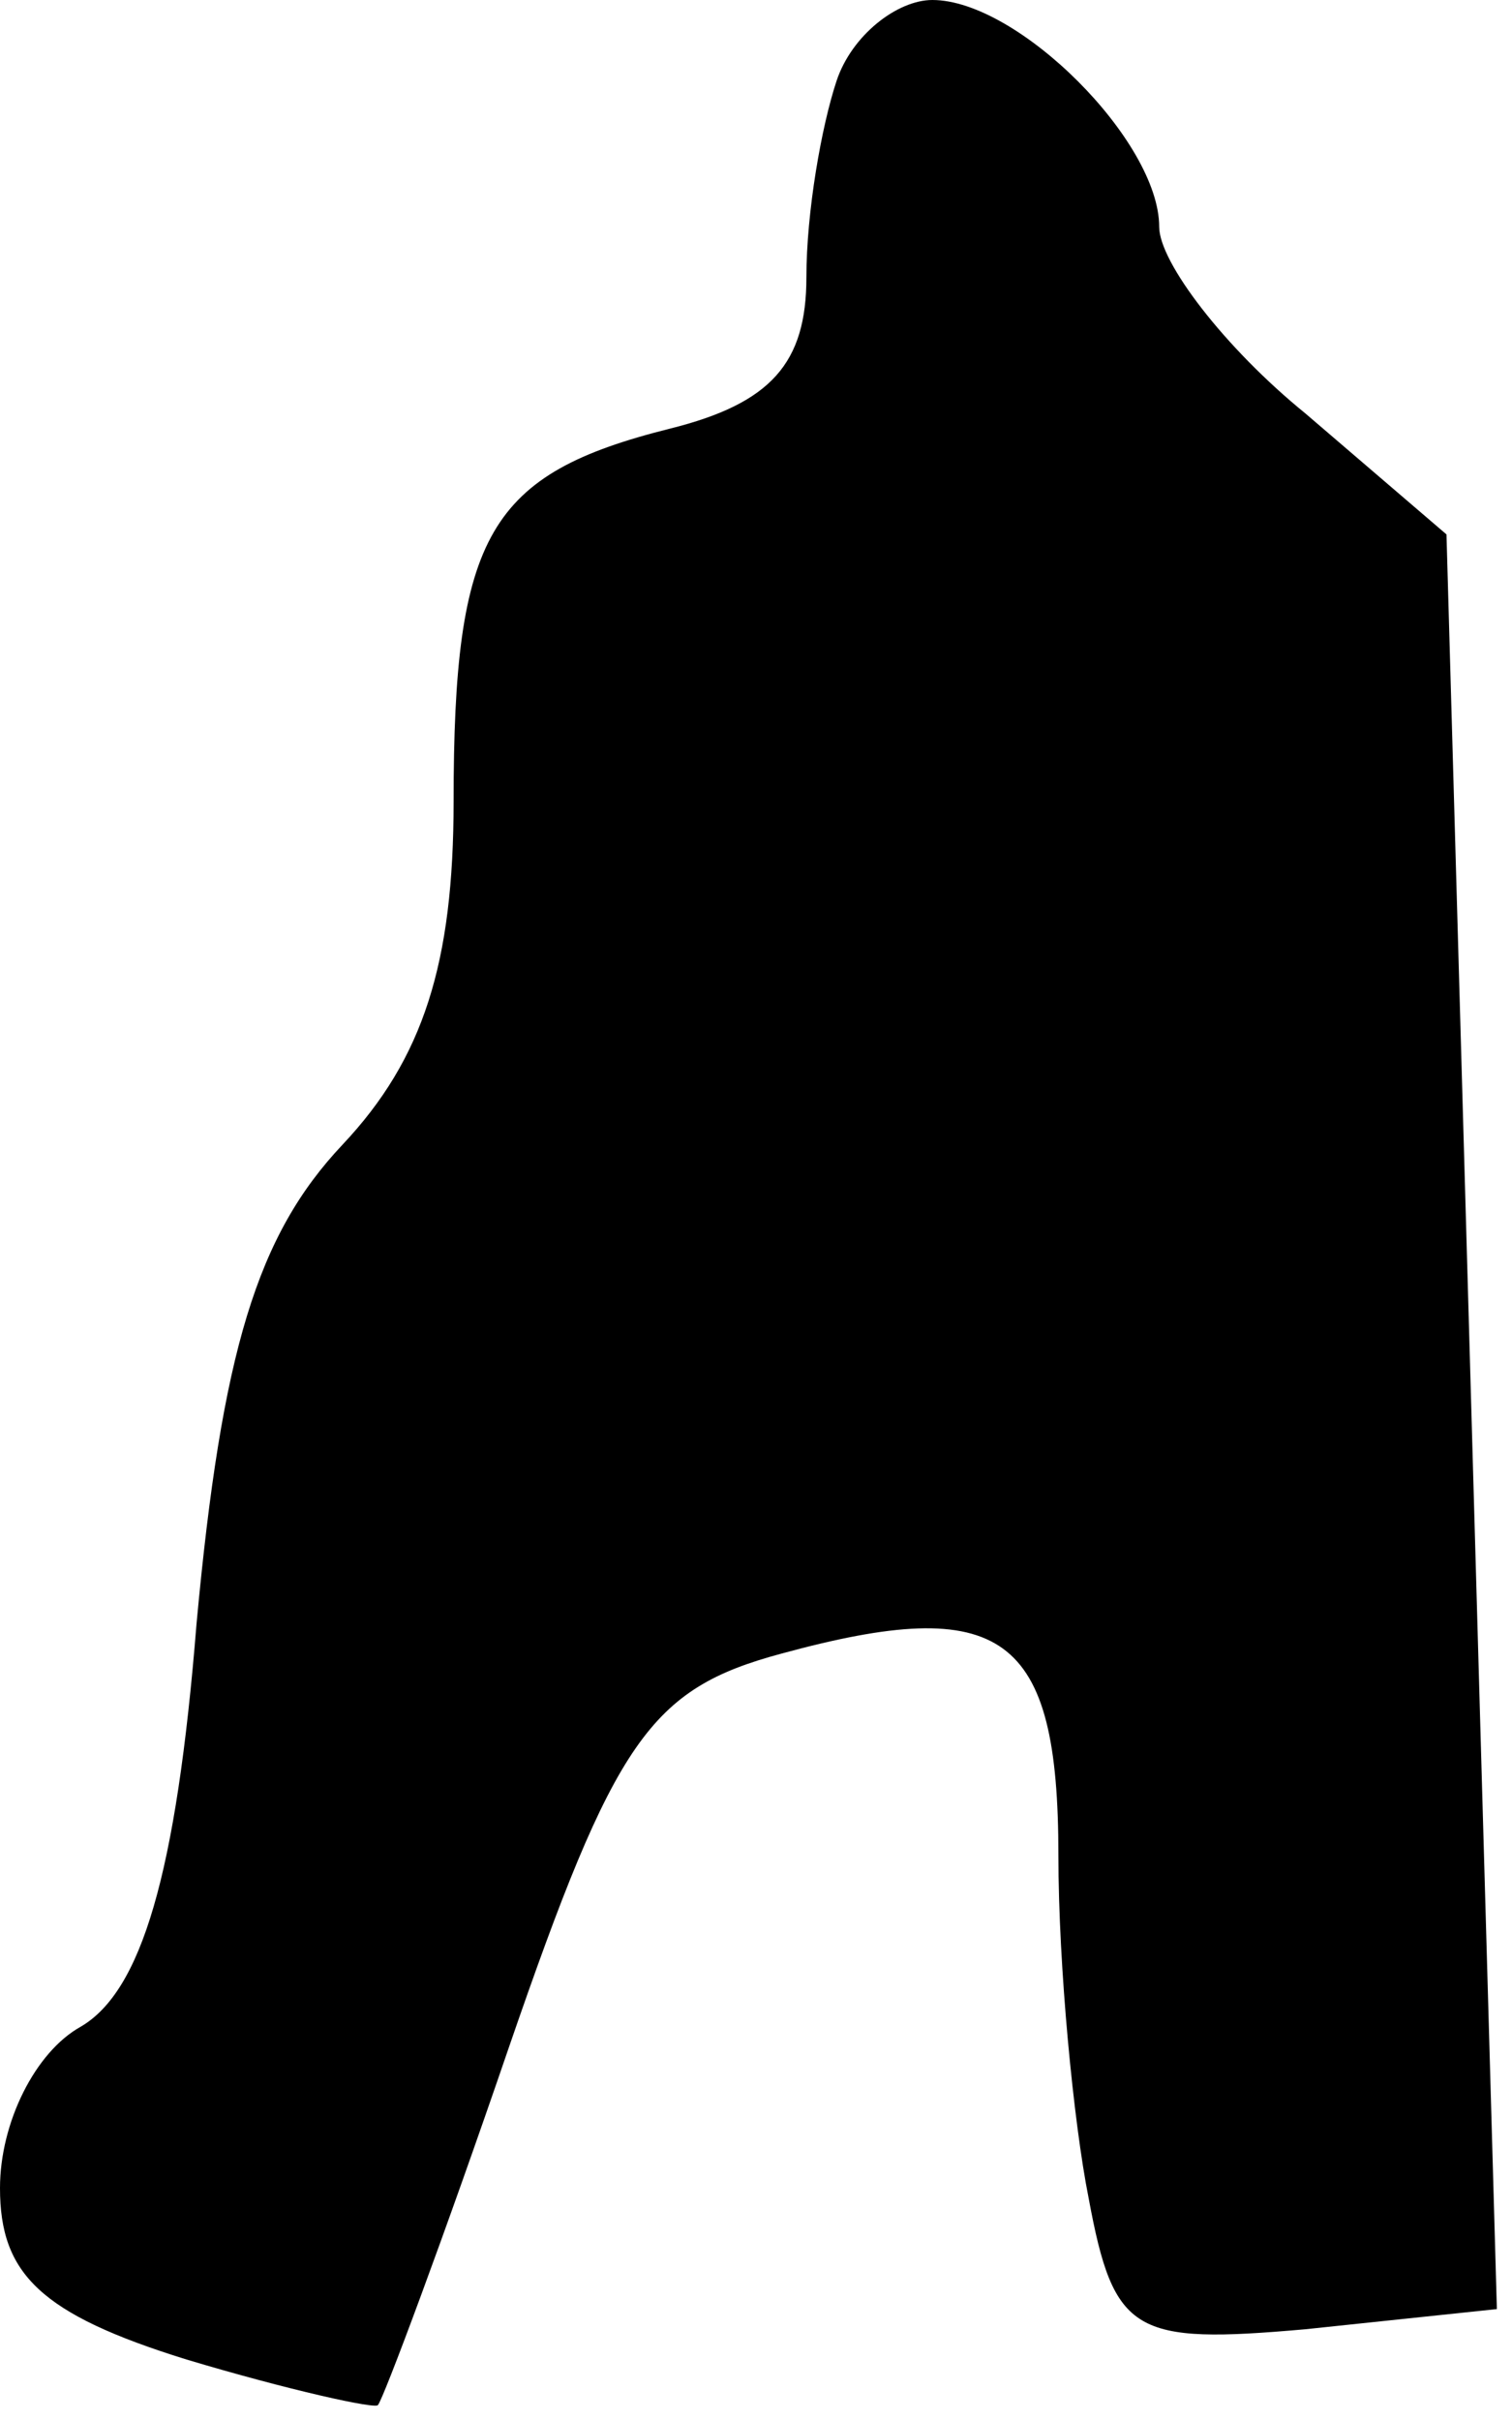 <?xml version="1.0" standalone="no"?>
<!DOCTYPE svg PUBLIC "-//W3C//DTD SVG 20010904//EN"
 "http://www.w3.org/TR/2001/REC-SVG-20010904/DTD/svg10.dtd">
<svg version="1.0" xmlns="http://www.w3.org/2000/svg"
 width="30pt" height="48pt" viewBox="0 0 30 48"
 preserveAspectRatio="xMidYMid meet">
<g transform="translate(0,48) scale(0.1,-0.1)"
fill="#000000" stroke="none">
<path fill="#000000" stroke="none" d="M166 464 c-3 -9 -6 -26 -6 -39 0 -17
-7 -25 -27 -30 -36 -9 -43 -21 -43 -74 0 -32 -6 -51 -22 -68 -17 -18 -24 -41
-29 -95 -4 -50 -11 -73 -23 -80 -9 -5 -16 -19 -16 -32 0 -17 8 -25 37 -34 20
-6 38 -10 38 -9 1 1 13 33 26 71 21 61 28 71 54 78 44 12 55 4 55 -40 0 -22 3
-53 6 -68 5 -27 9 -29 43 -26 l38 4 -5 176 -5 176 -28 24 c-16 13 -29 30 -29
37 0 17 -28 45 -45 45 -7 0 -16 -7 -19 -16z"/>
</g>
</svg>

